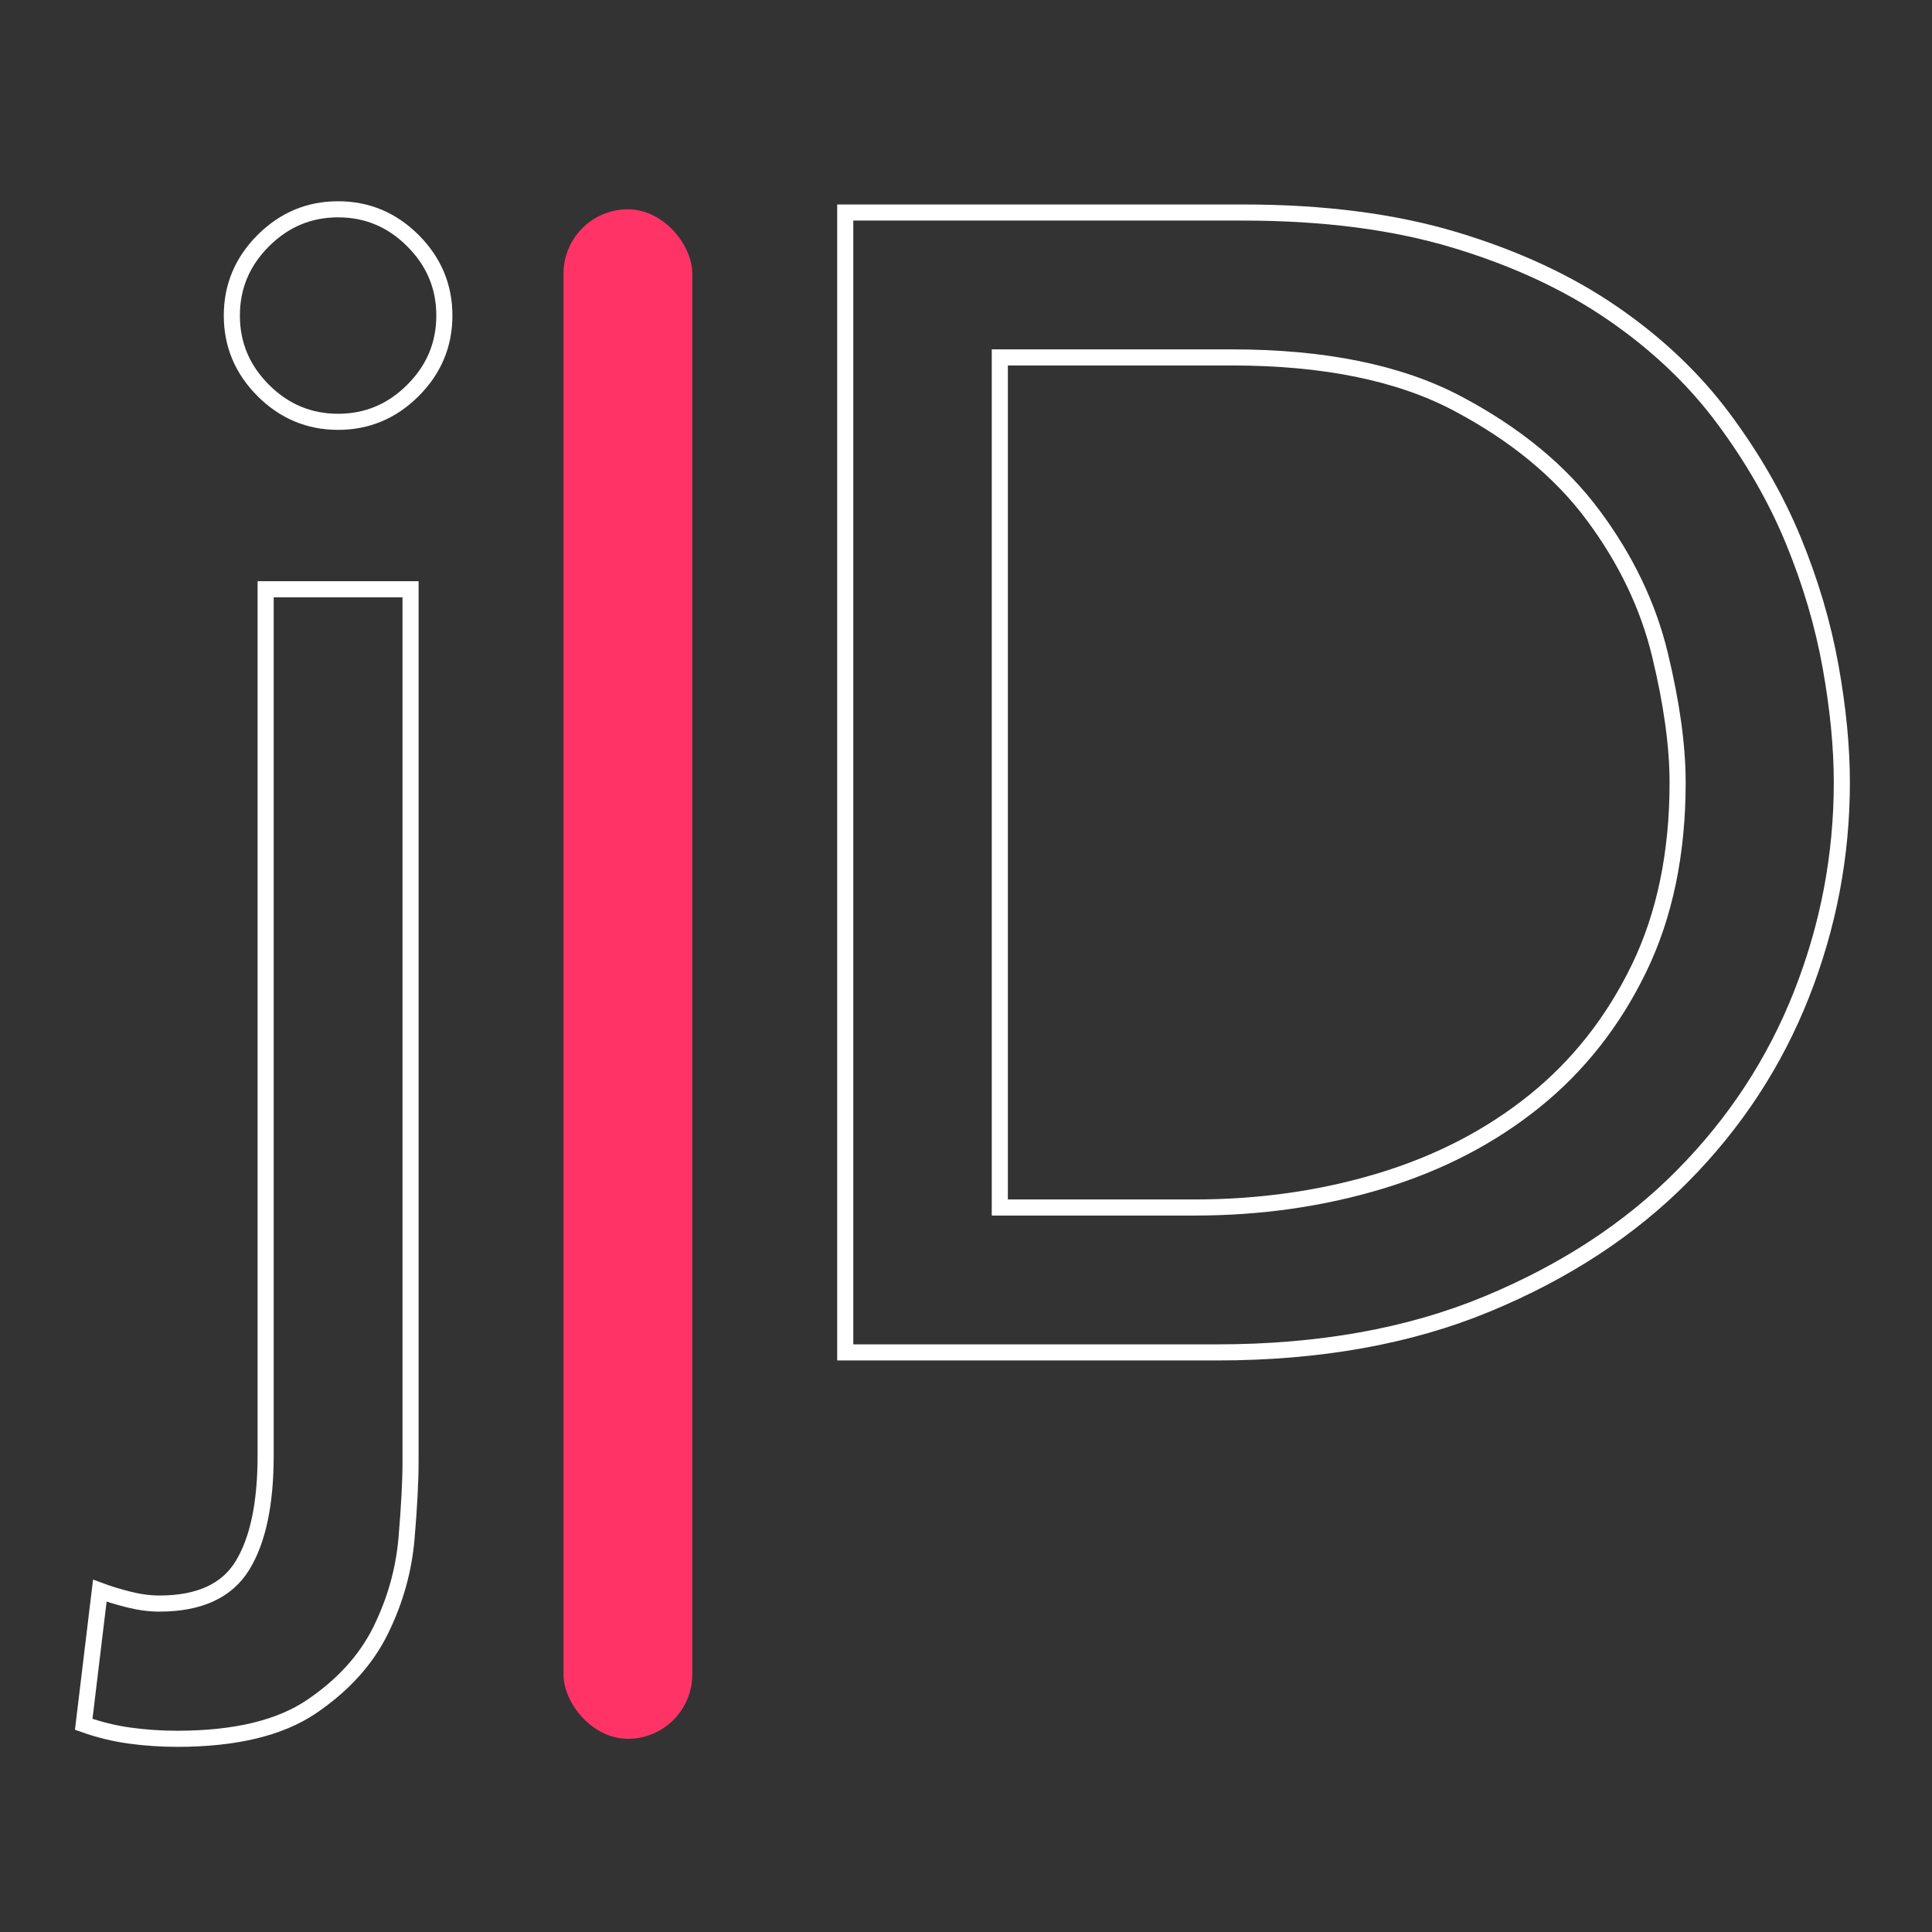 <?xml version="1.0" encoding="UTF-8"?>
<svg width="120px" height="120px" viewBox="0 0 120 120" version="1.1" xmlns="http://www.w3.org/2000/svg" xmlns:xlink="http://www.w3.org/1999/xlink">
    <rect x="0" y="0" width="120" height="120" fill="#333333" stroke="none"/>
    <!-- Generator: Sketch 42 (36781) - http://www.bohemiancoding.com/sketch -->
    <title>Sub logo white</title>
    <desc>Created with Sketch.</desc>
    <defs></defs>
    <g id="Welcome" stroke="none" stroke-width="1" fill="none" fill-rule="evenodd">
        <g id="Sub-logo-white">
            <g transform="translate(5, 13)">
                <rect id="Rectangle" fill="#FF3366" x="30" y="0" width="8" height="95" rx="4"></rect>
                <path d="M20.5,23.6 L20.5,77.8 C20.5,79 20.417,80.583 20.25,82.55 C20.083,84.517 19.55,86.417 18.65,88.25 C17.75,90.083 16.317,91.667 14.35,93 C12.383,94.333 9.6,95 6,95 C5,95 4.017,94.933 3.05,94.8 C2.083,94.667 1.133,94.433 0.2,94.1 L1.2,85.8 C1.733,86 2.333,86.183 3,86.35 C3.667,86.517 4.3,86.6 4.9,86.6 C7.367,86.6 9.083,85.817 10.05,84.25 C11.017,82.683 11.5,80.4 11.5,77.4 L11.5,23.6 L20.5,23.6 Z" id="Path" stroke="#FFFFFF"></path>
                <path d="M9.4,6.6 C9.4,4.8 10.05,3.25 11.35,1.95 C12.65,0.65 14.2,0 16,0 C17.8,0 19.35,0.65 20.65,1.95 C21.95,3.25 22.6,4.8 22.6,6.6 C22.6,8.4 21.95,9.95 20.65,11.25 C19.35,12.55 17.8,13.2 16,13.2 C14.2,13.2 12.65,12.55 11.35,11.25 C10.05,9.95 9.4,8.4 9.4,6.6 L9.4,6.6 Z" id="Path" stroke="#FFFFFF"></path>
                <path d="M47.5,0.2 L72.2,0.2 C77.2,0.2 81.583,0.767 85.35,1.9 C89.117,3.033 92.383,4.55 95.15,6.45 C97.917,8.35 100.217,10.533 102.05,13 C103.883,15.467 105.333,18 106.4,20.6 C107.467,23.2 108.233,25.8 108.7,28.4 C109.167,31 109.4,33.4 109.4,35.6 C109.4,40.133 108.567,44.517 106.9,48.75 C105.233,52.983 102.767,56.75 99.5,60.05 C96.233,63.35 92.183,66 87.35,68 C82.517,70 76.933,71 70.6,71 L47.5,71 L47.5,0.2 Z M57.1,62 L69.2,62 C73.267,62 77.117,61.45 80.75,60.35 C84.383,59.25 87.567,57.6 90.3,55.4 C93.033,53.2 95.2,50.45 96.8,47.15 C98.4,43.85 99.2,40 99.2,35.6 C99.2,33.333 98.833,30.683 98.1,27.65 C97.367,24.617 95.983,21.733 93.95,19 C91.917,16.267 89.1,13.95 85.5,12.05 C81.9,10.15 77.233,9.2 71.5,9.2 L57.1,9.2 L57.1,62 Z" id="Combined-Shape" stroke="#FFFFFF"></path>
            </g>
        </g>
    </g>
</svg>